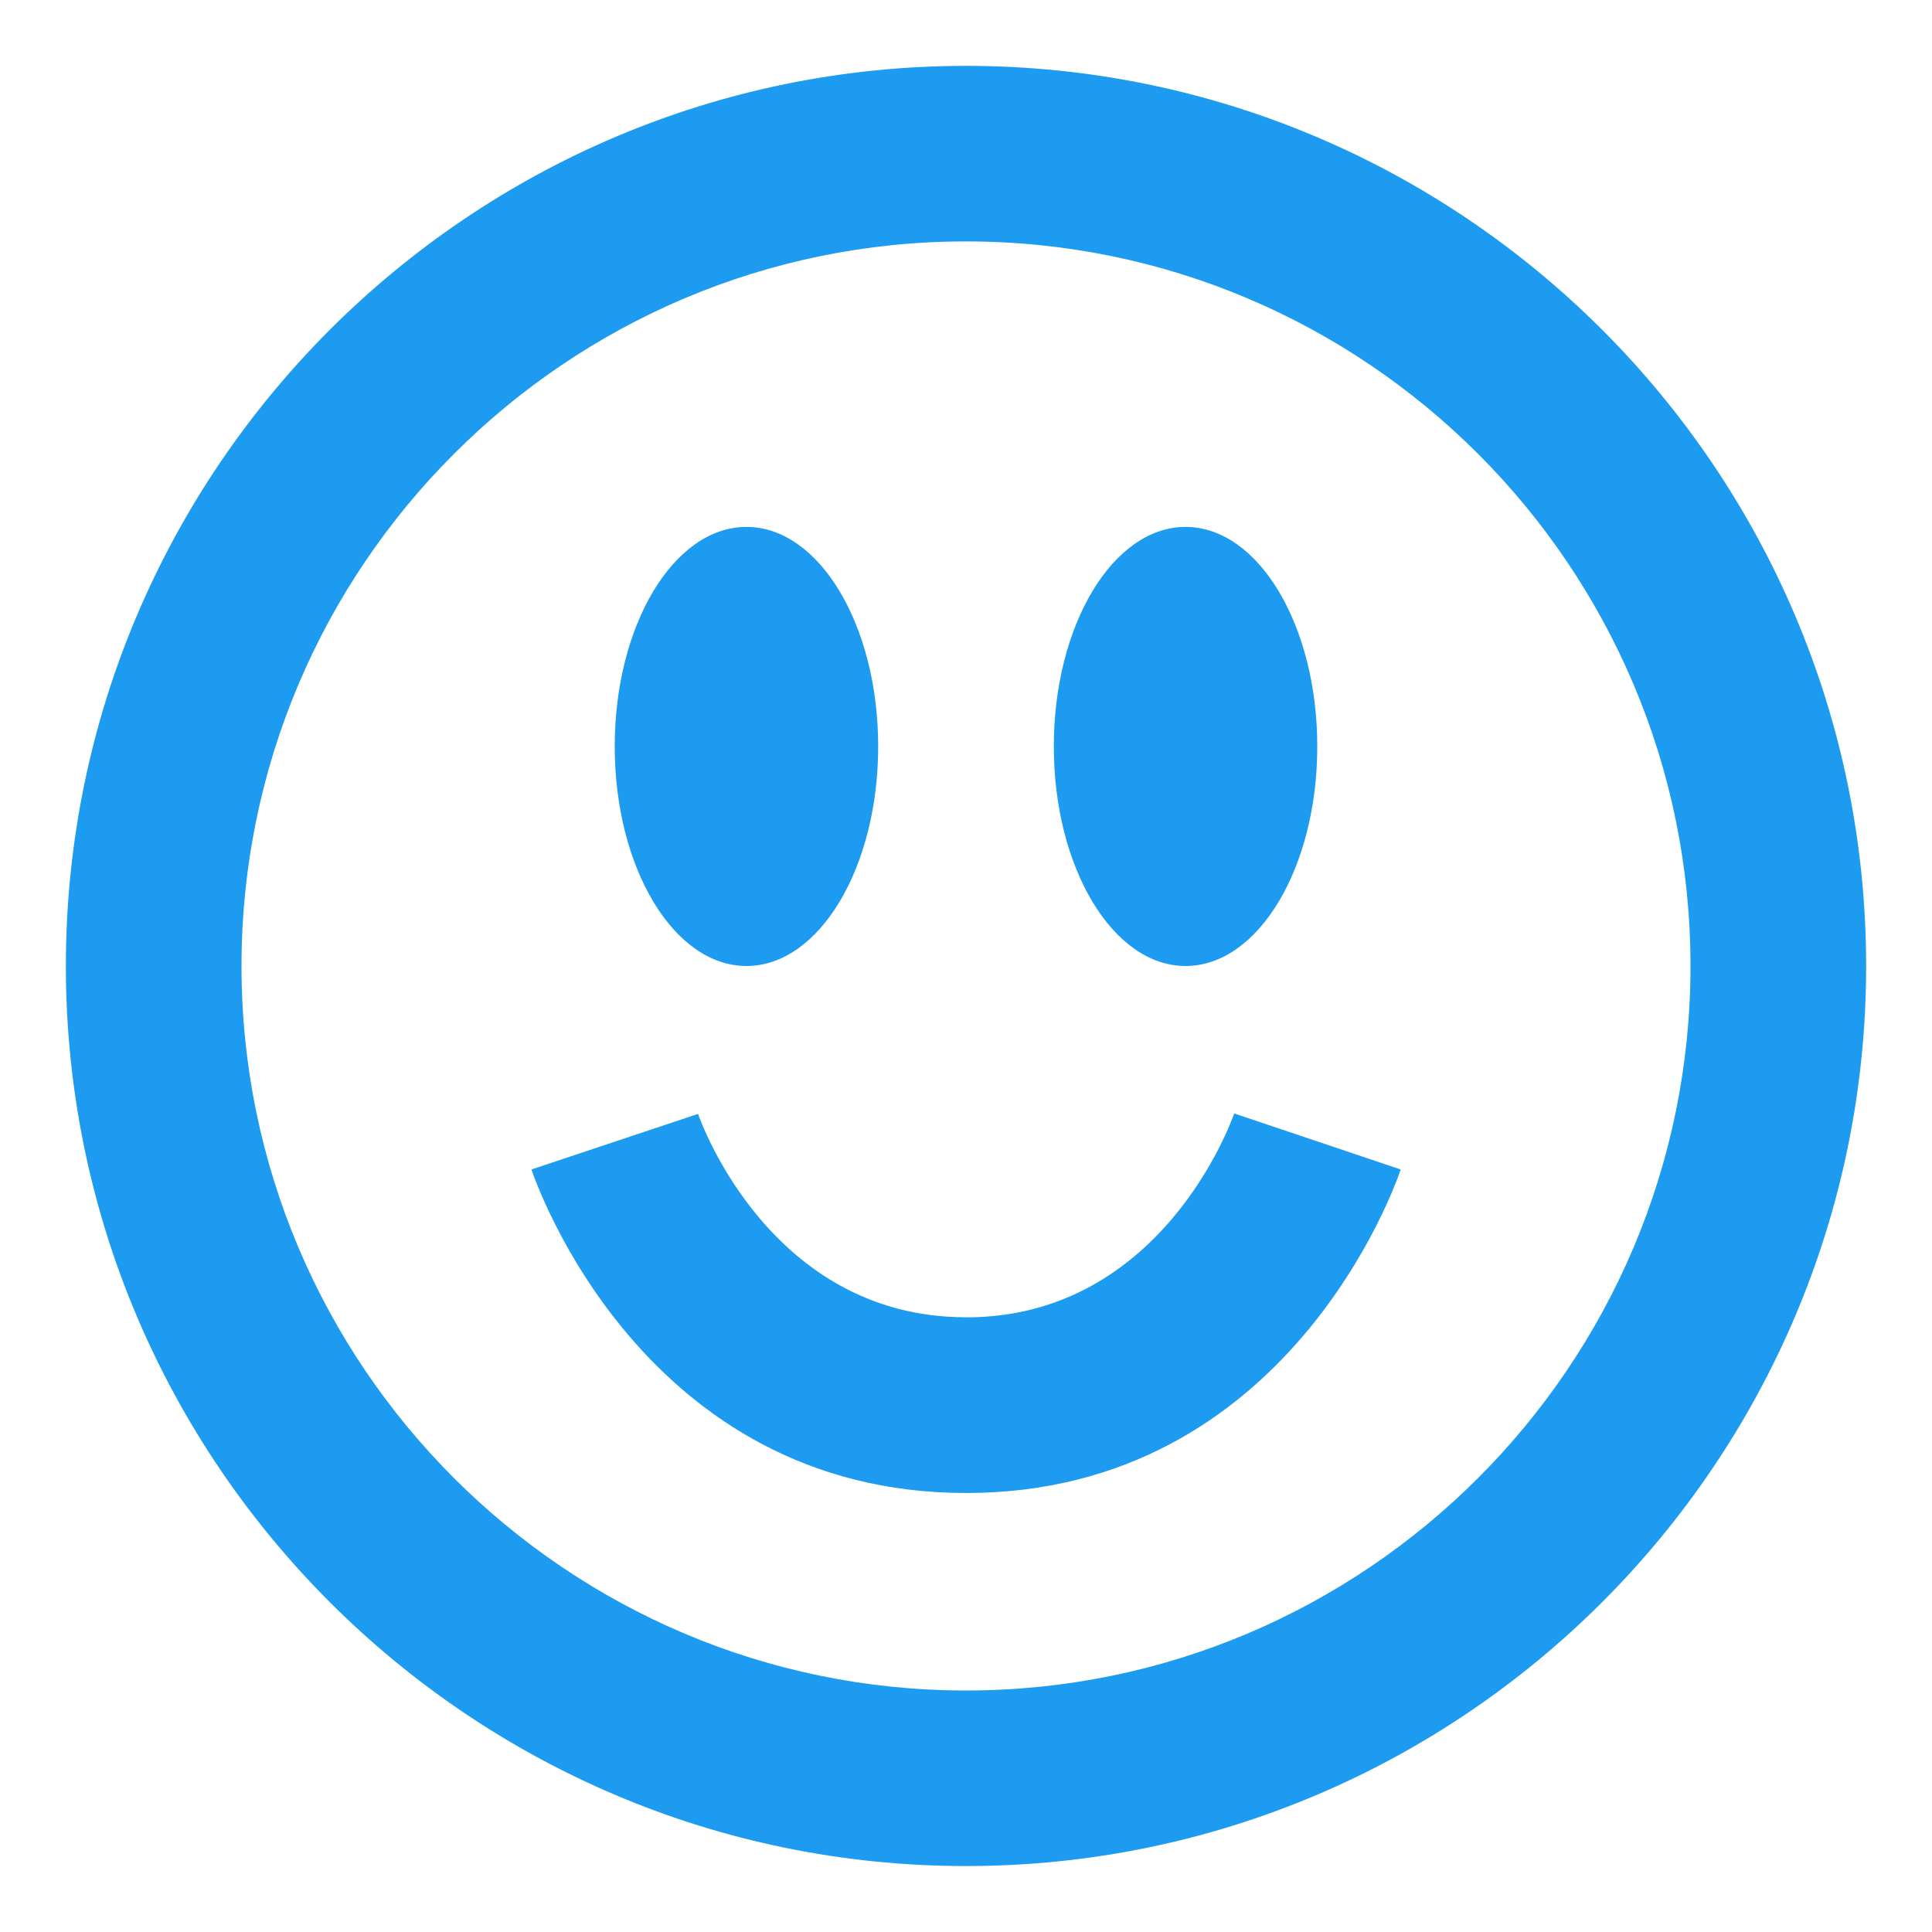 <svg width="22" height="22" viewBox="0 0 22 22" fill="none" xmlns="http://www.w3.org/2000/svg">
<path d="M7 8.5C7 7.119 7.672 6 8.5 6C9.328 6 10 7.119 10 8.5C10 9.881 9.328 11 8.5 11C7.672 11 7 9.881 7 8.5ZM13.5 11C14.328 11 15 9.881 15 8.5C15 7.119 14.328 6 13.5 6C12.672 6 12 7.119 12 8.5C12 9.881 12.672 11 13.5 11ZM11 15C8.776 15 7.979 12.773 7.949 12.684L6.052 13.317C6.102 13.467 7.323 17.001 11.001 17.001C14.679 17.001 15.899 13.468 15.95 13.317L14.054 12.679C14.021 12.774 13.224 15.001 11.001 15.001L11 15ZM21.25 10.999C21.25 16.651 16.652 21.249 11 21.249C5.348 21.249 0.75 16.652 0.75 11C0.75 5.348 5.348 0.75 11 0.75C16.652 0.75 21.25 5.348 21.25 11V10.999ZM19.25 10.999C19.25 6.45 15.549 2.749 11 2.749C6.451 2.749 2.75 6.451 2.75 11C2.75 15.549 6.451 19.25 11 19.25C15.549 19.25 19.25 15.549 19.25 11V10.999Z" fill="#1D9BF0"/>
</svg>
